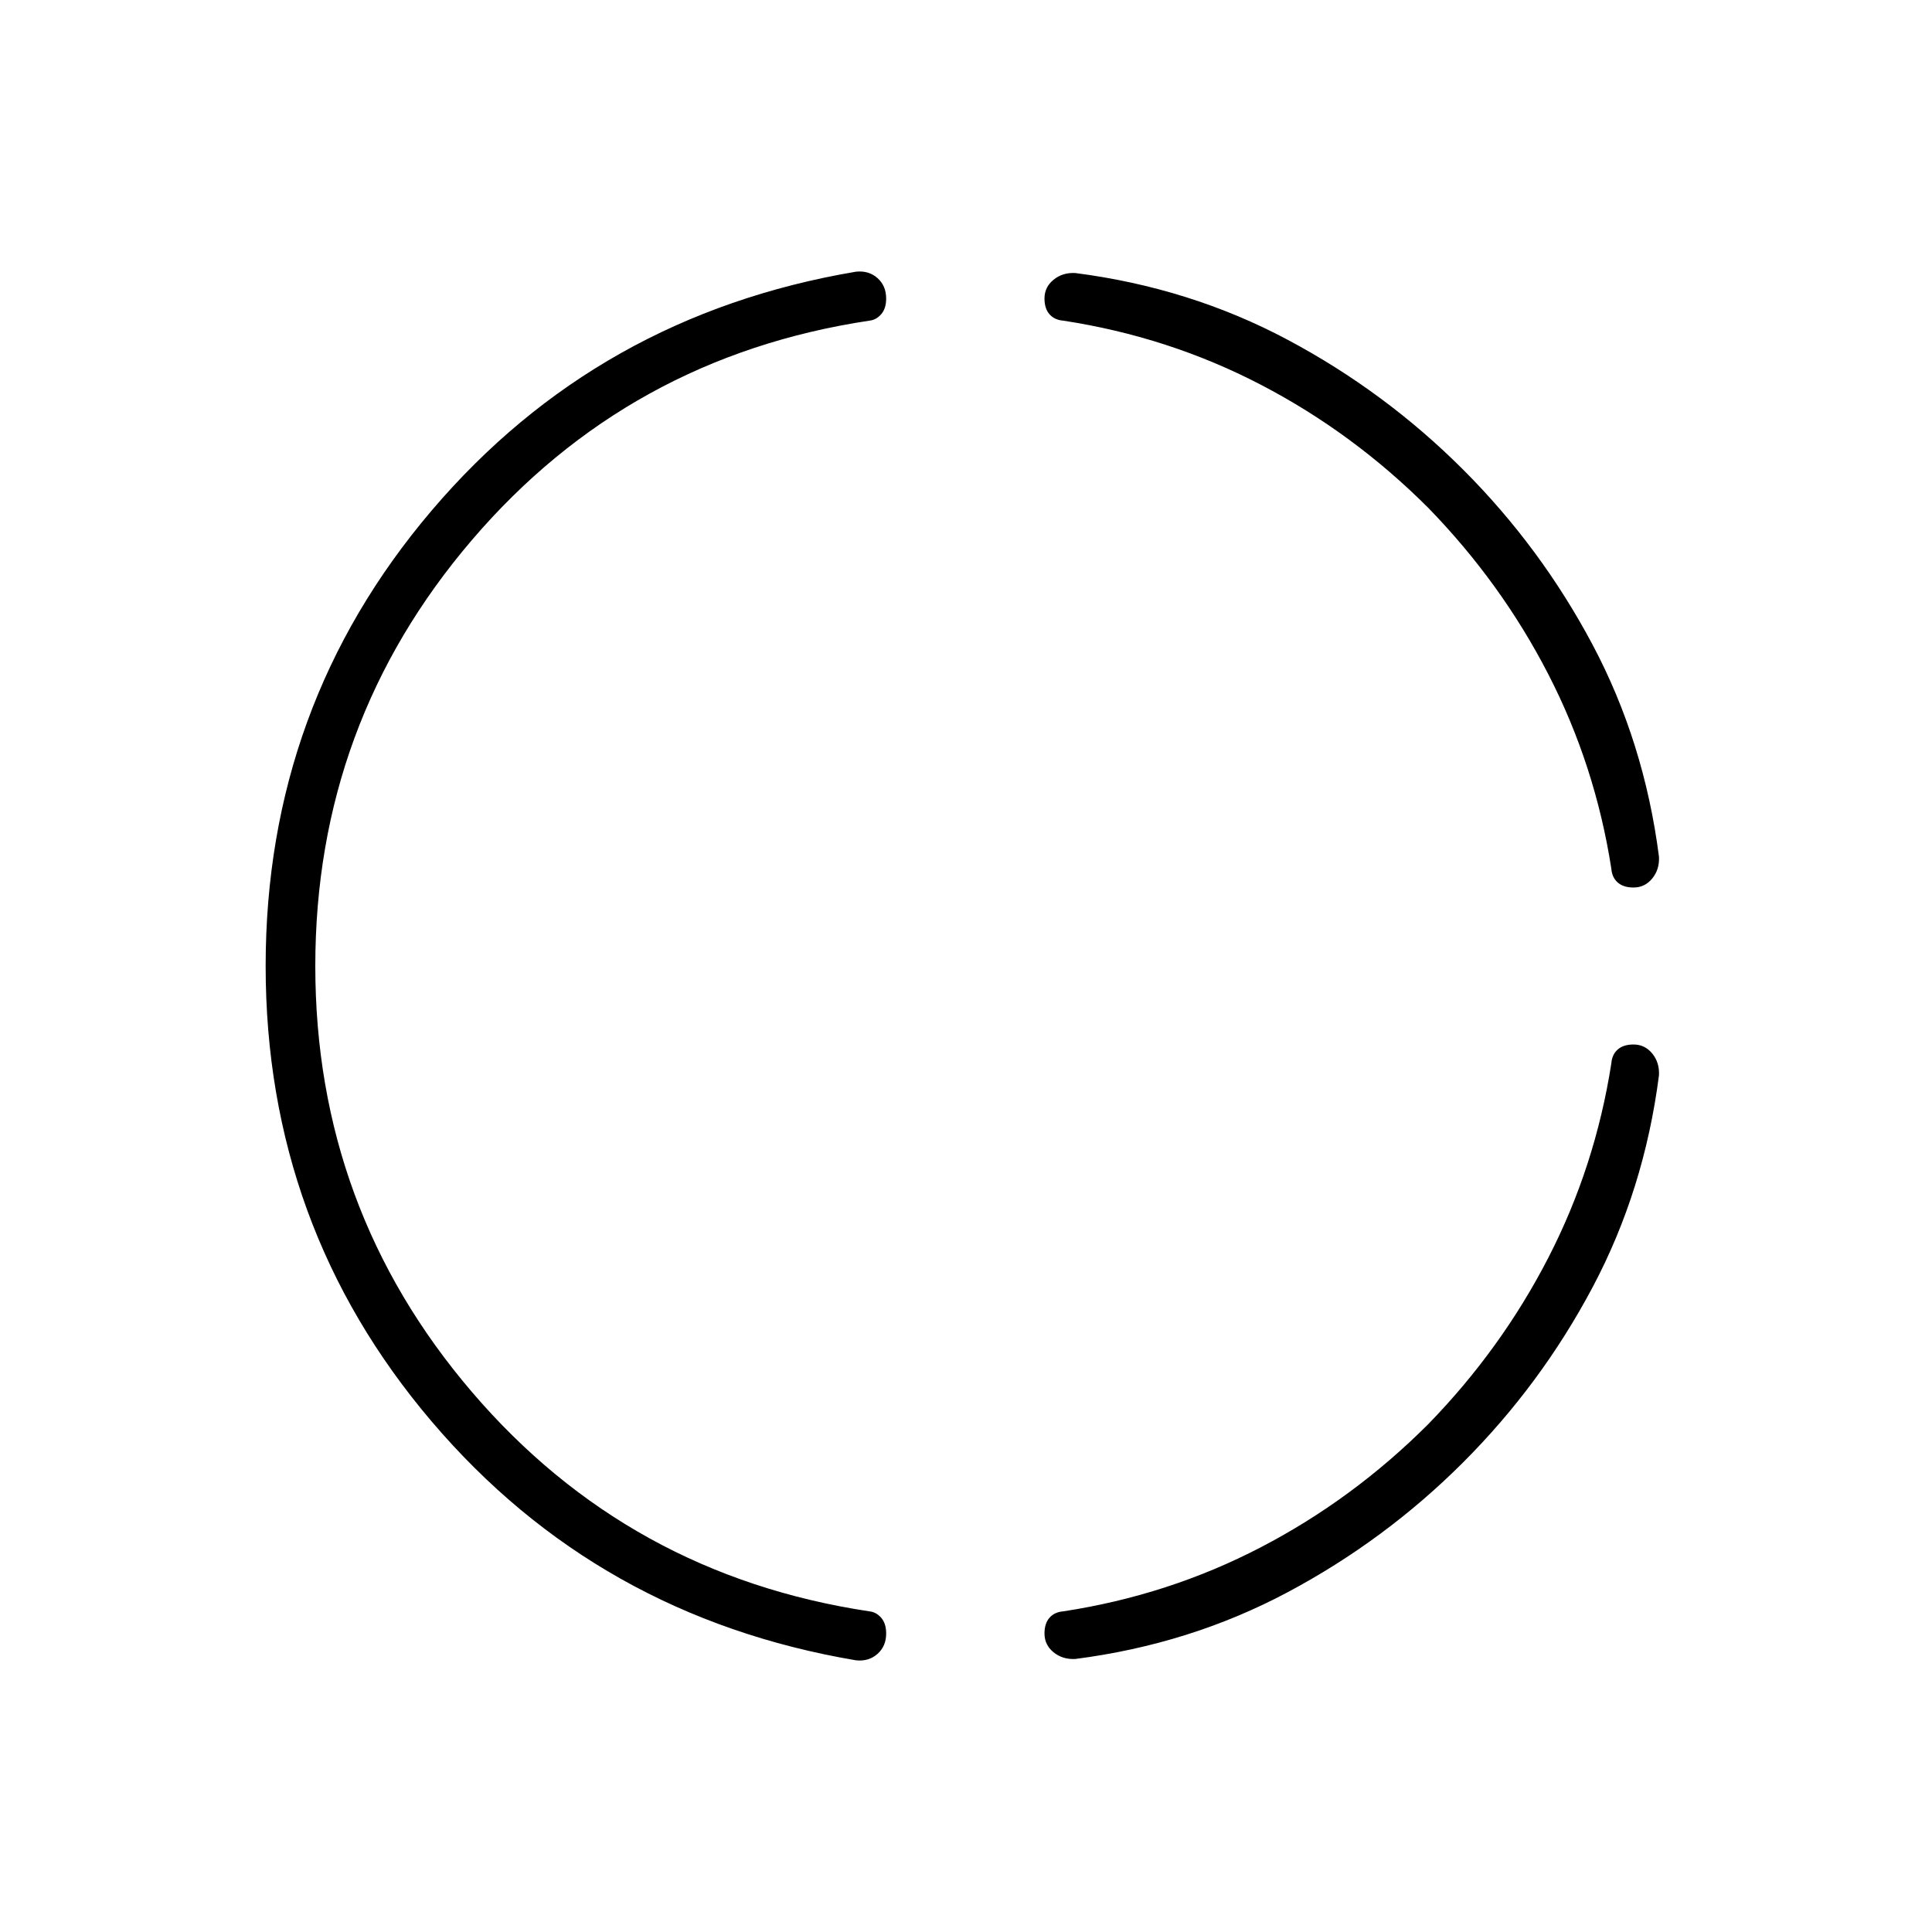 <svg xmlns="http://www.w3.org/2000/svg" height="40" viewBox="0 -960 960 960" width="40"><path d="M156.67-480q0 120.67 77.83 211.67 77.83 91 197.5 109 3.33.33 5.83 3.16 2.5 2.84 2.5 7.84 0 6.33-4.33 10.16-4.33 3.84-10.67 3.17Q297-156.67 214.5-253.67T132-480q0-129.33 82.5-226.33T425.33-825q6.34-.67 10.67 3.17 4.33 3.83 4.33 10.16 0 5-2.5 7.84-2.5 2.83-5.83 3.16-119.67 18-197.5 109T156.67-480ZM727-233.33q-38.67 38.66-87.17 64.5-48.5 25.83-105.5 33.16-6.33.34-10.83-3.33t-4.5-9.33q0-5 2.5-7.84 2.5-2.83 6.83-3.16 52.34-8 98.17-31.84 45.83-23.83 83.17-61.16Q746-289.67 769.33-335q23.34-45.33 31.34-96.67.33-4.33 3.16-6.83 2.84-2.5 7.84-2.5 5.66 0 9.33 4.5t3.33 10.83q-7.33 57-33 105.34-25.66 48.33-64.33 87Zm0-493.34q38.67 38.67 64.33 87 25.67 48.34 33 105.34.34 6.33-3.33 10.83t-9.33 4.5q-5 0-7.84-2.5-2.83-2.5-3.16-6.83-8-51.34-31.34-96.67-23.33-45.33-59.66-82.67-37.34-37.33-83.17-61.16-45.83-23.84-98.17-31.84-4.33-.33-6.83-3.16-2.5-2.84-2.5-7.84 0-5.66 4.5-9.33t10.83-3.33q57 7.33 105.5 33.16 48.5 25.84 87.17 64.5Z"/></svg>